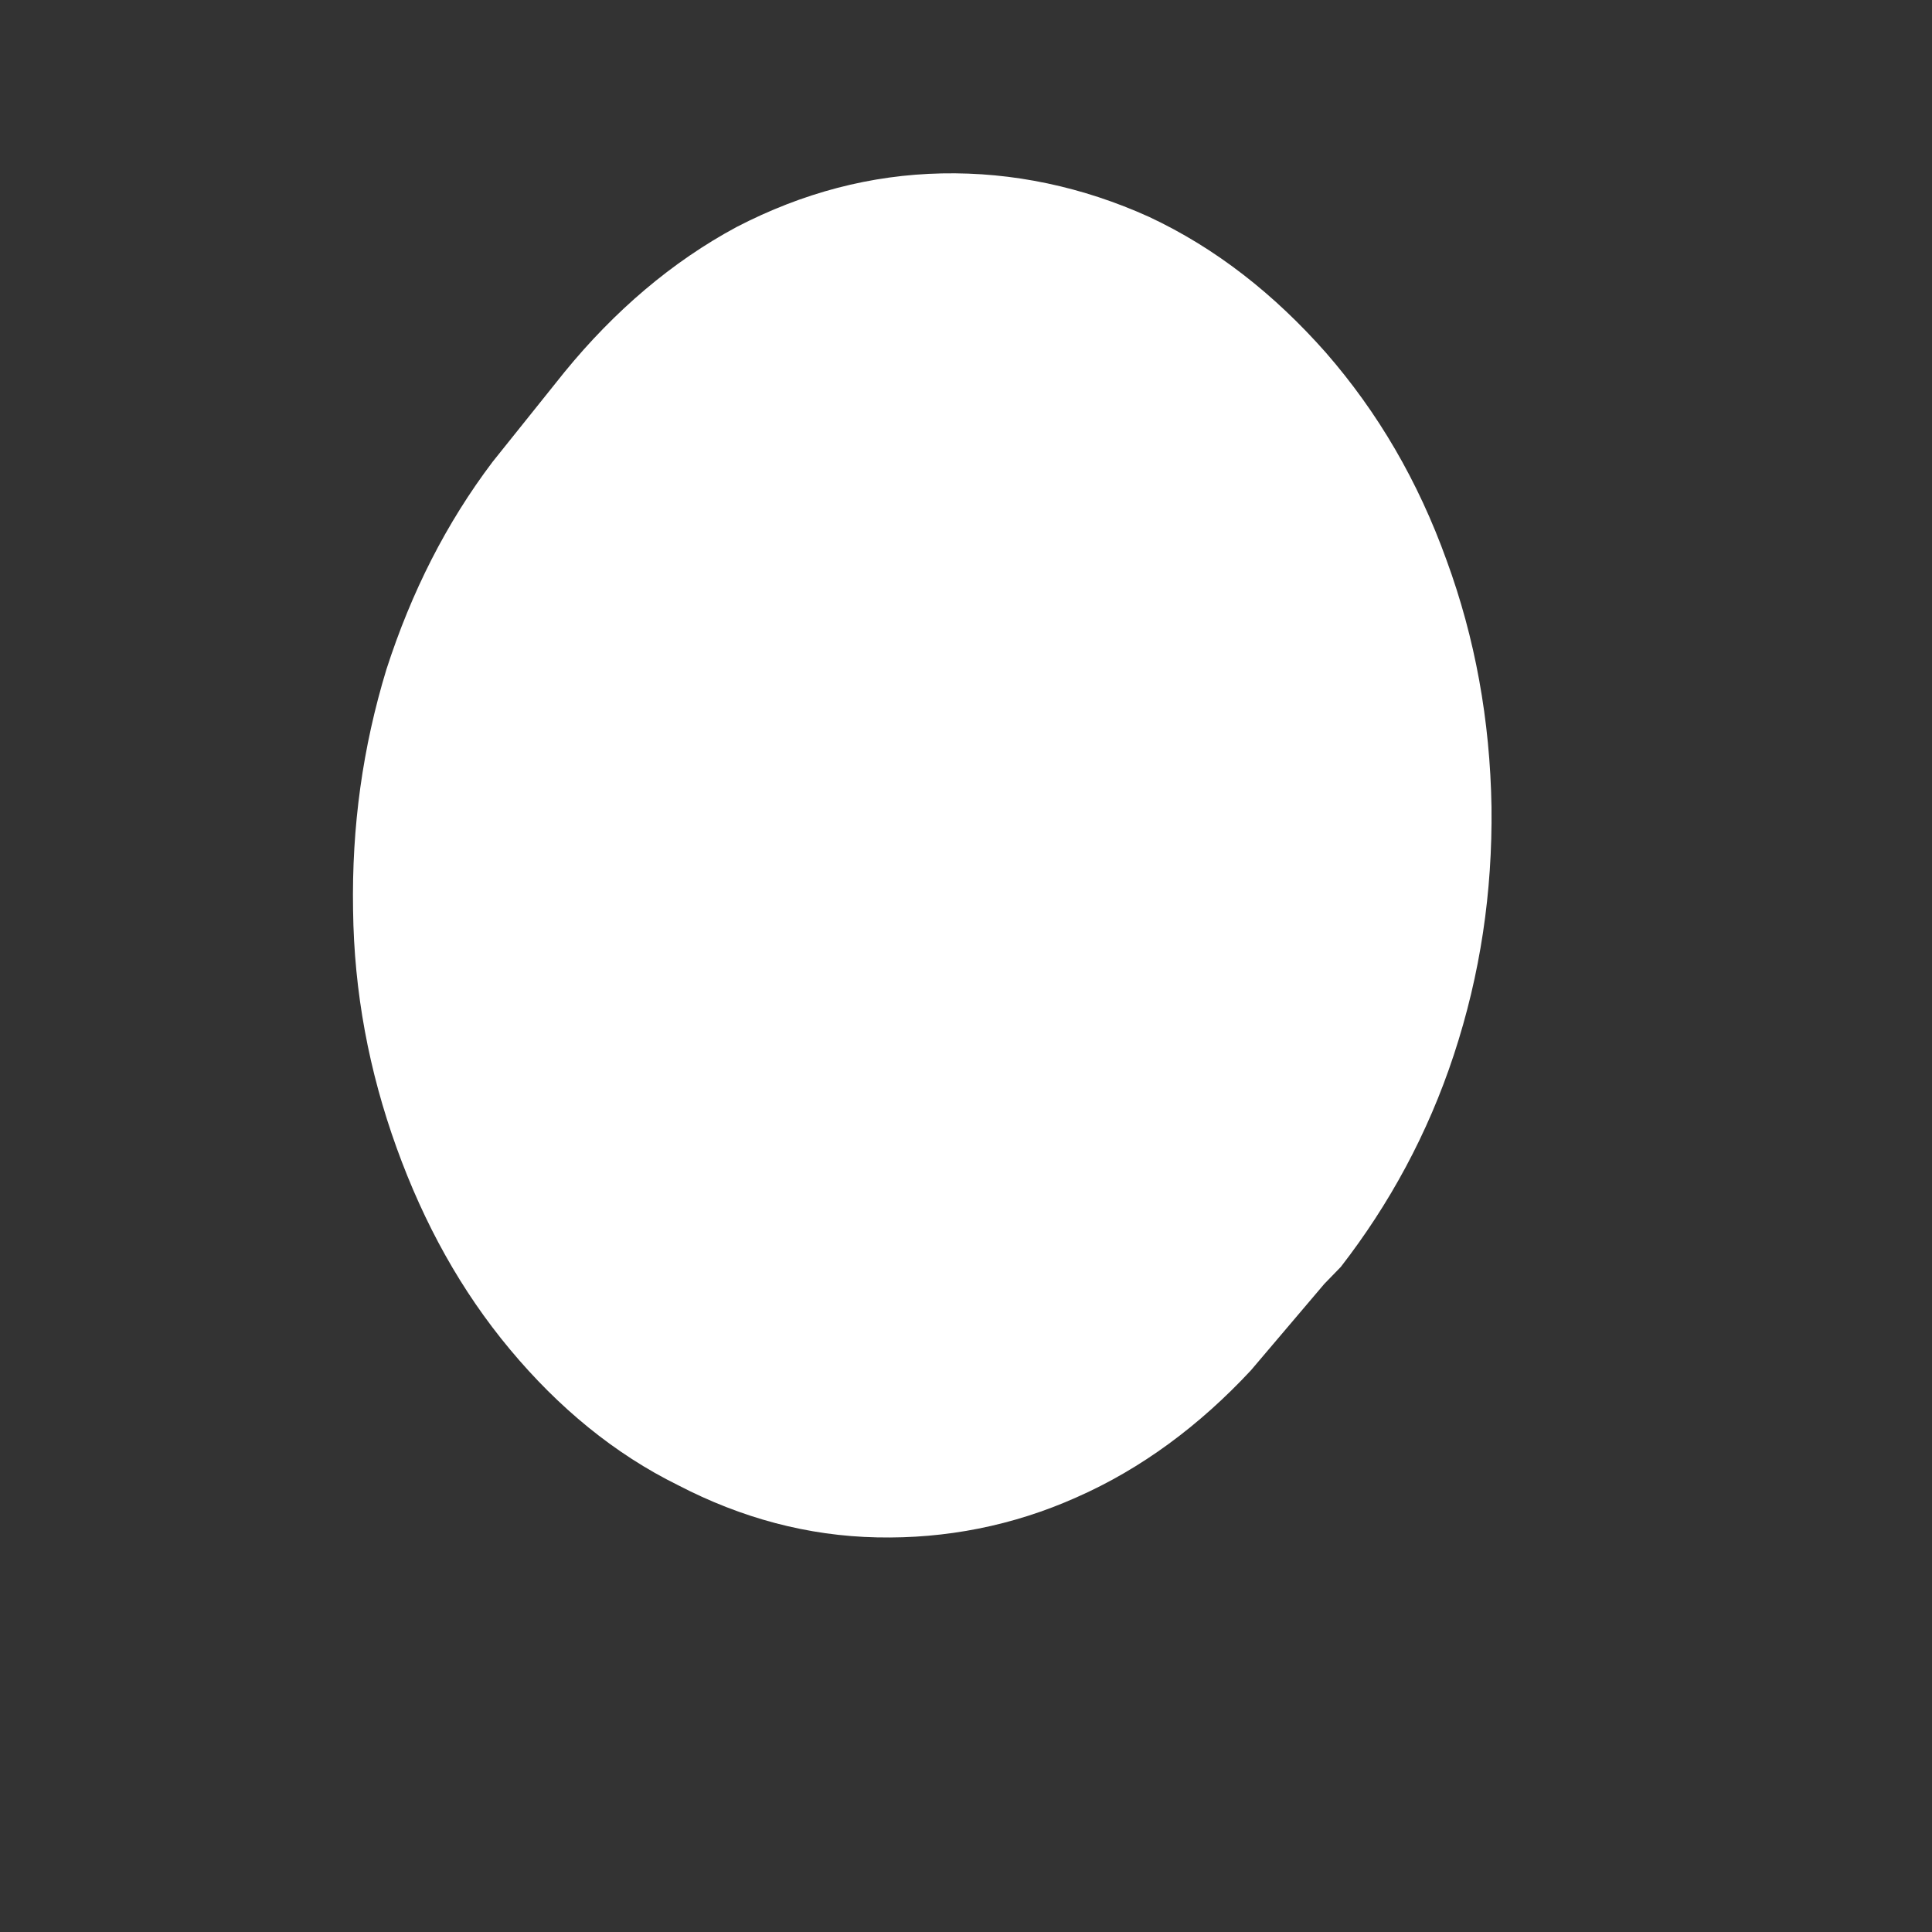 <svg xmlns="http://www.w3.org/2000/svg" width="4" height="4" fill="none" viewBox="0 0 4 4"><rect x="0" y="0" width="4" height="4" fill="#333333" stroke="none"/><path fill="#fff" d="M2.742 2.658L2.59 2.837C2.484 2.951 2.363 3.041 2.229 3.1C2.097 3.159 1.958 3.186 1.816 3.183C1.672 3.18 1.535 3.143 1.404 3.075C1.272 3.01 1.156 2.914 1.056 2.794C0.955 2.673 0.878 2.534 0.821 2.376C0.764 2.218 0.733 2.054 0.731 1.884C0.728 1.711 0.751 1.547 0.8 1.386C0.852 1.225 0.924 1.083 1.02 0.956L1.169 0.77C1.272 0.644 1.391 0.542 1.525 0.47C1.662 0.399 1.803 0.362 1.95 0.359C2.097 0.356 2.242 0.387 2.379 0.449C2.518 0.514 2.639 0.61 2.745 0.73C2.853 0.854 2.936 0.996 2.995 1.16C3.054 1.321 3.085 1.491 3.088 1.671C3.09 1.847 3.065 2.017 3.01 2.184C2.956 2.348 2.876 2.494 2.776 2.623L2.742 2.658Z"/></svg>